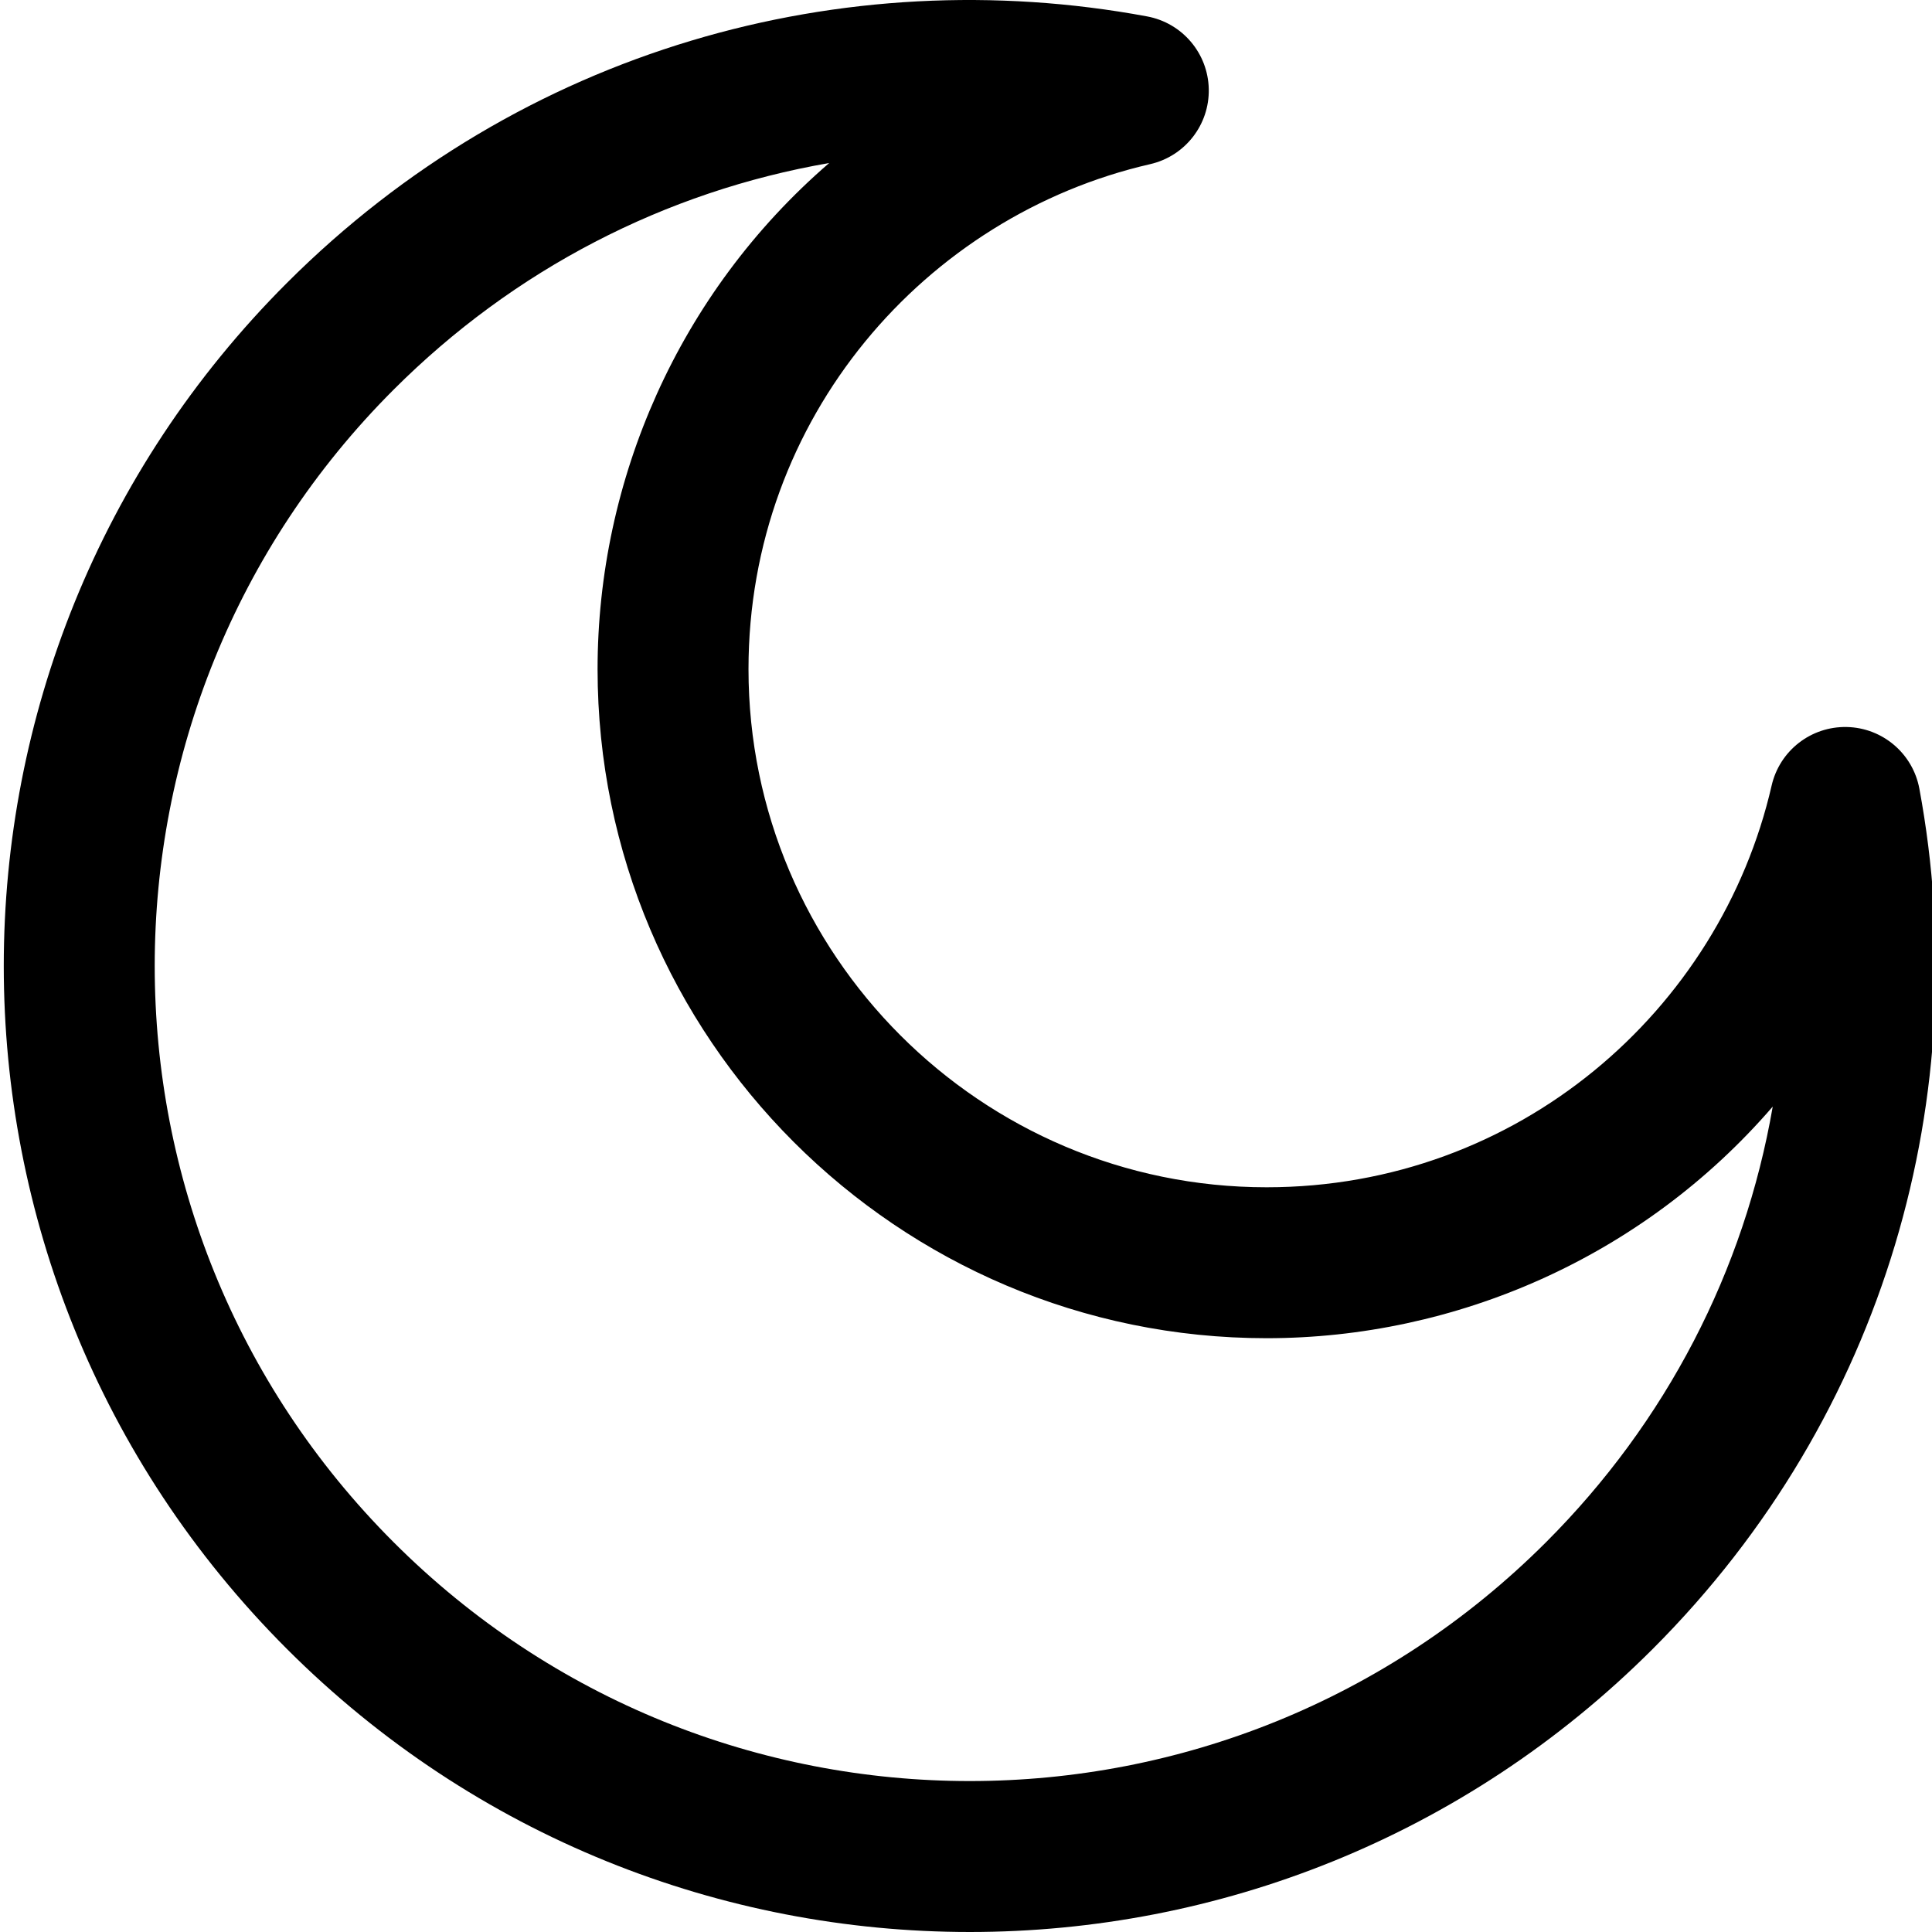 <svg height="511pt" viewBox="0 0 511 512" width="511pt" xmlns="http://www.w3.org/2000/svg"><path d="m508.152 209.008c-1.73-9.32-9.766-16.145-19.242-16.344-9.508-.191-17.789 6.281-19.91 15.52-13.668 59.566-67.176 106.457-133.832 106.457-75.715 0-137.309-61.594-137.309-137.309 0-66.621 46.867-120.16 106.457-133.832 9.238-2.121 15.719-10.434 15.52-19.91-.199-9.477-7.023-17.512-16.344-19.242-80.379-14.922-165.867 8.547-227.969 70.648-100.027 100.027-100.039 261.938 0 361.98 100.031 100.027 261.941 100.039 361.98 0 62.043-62.043 85.582-147.52 70.648-227.969zm-98.93 199.688c-84.398 84.398-221.008 84.41-305.418 0-84.398-84.398-84.41-221.008 0-305.422 31.863-31.859 71.93-52.543 115.438-60.07-40.027 34.551-61.379 84.133-61.379 134.129 0 97.766 79.539 177.305 177.305 177.305 49.965 0 99.555-21.328 134.125-61.379-7.523 43.504-28.207 83.574-60.07 115.438zm0 0"/></svg>